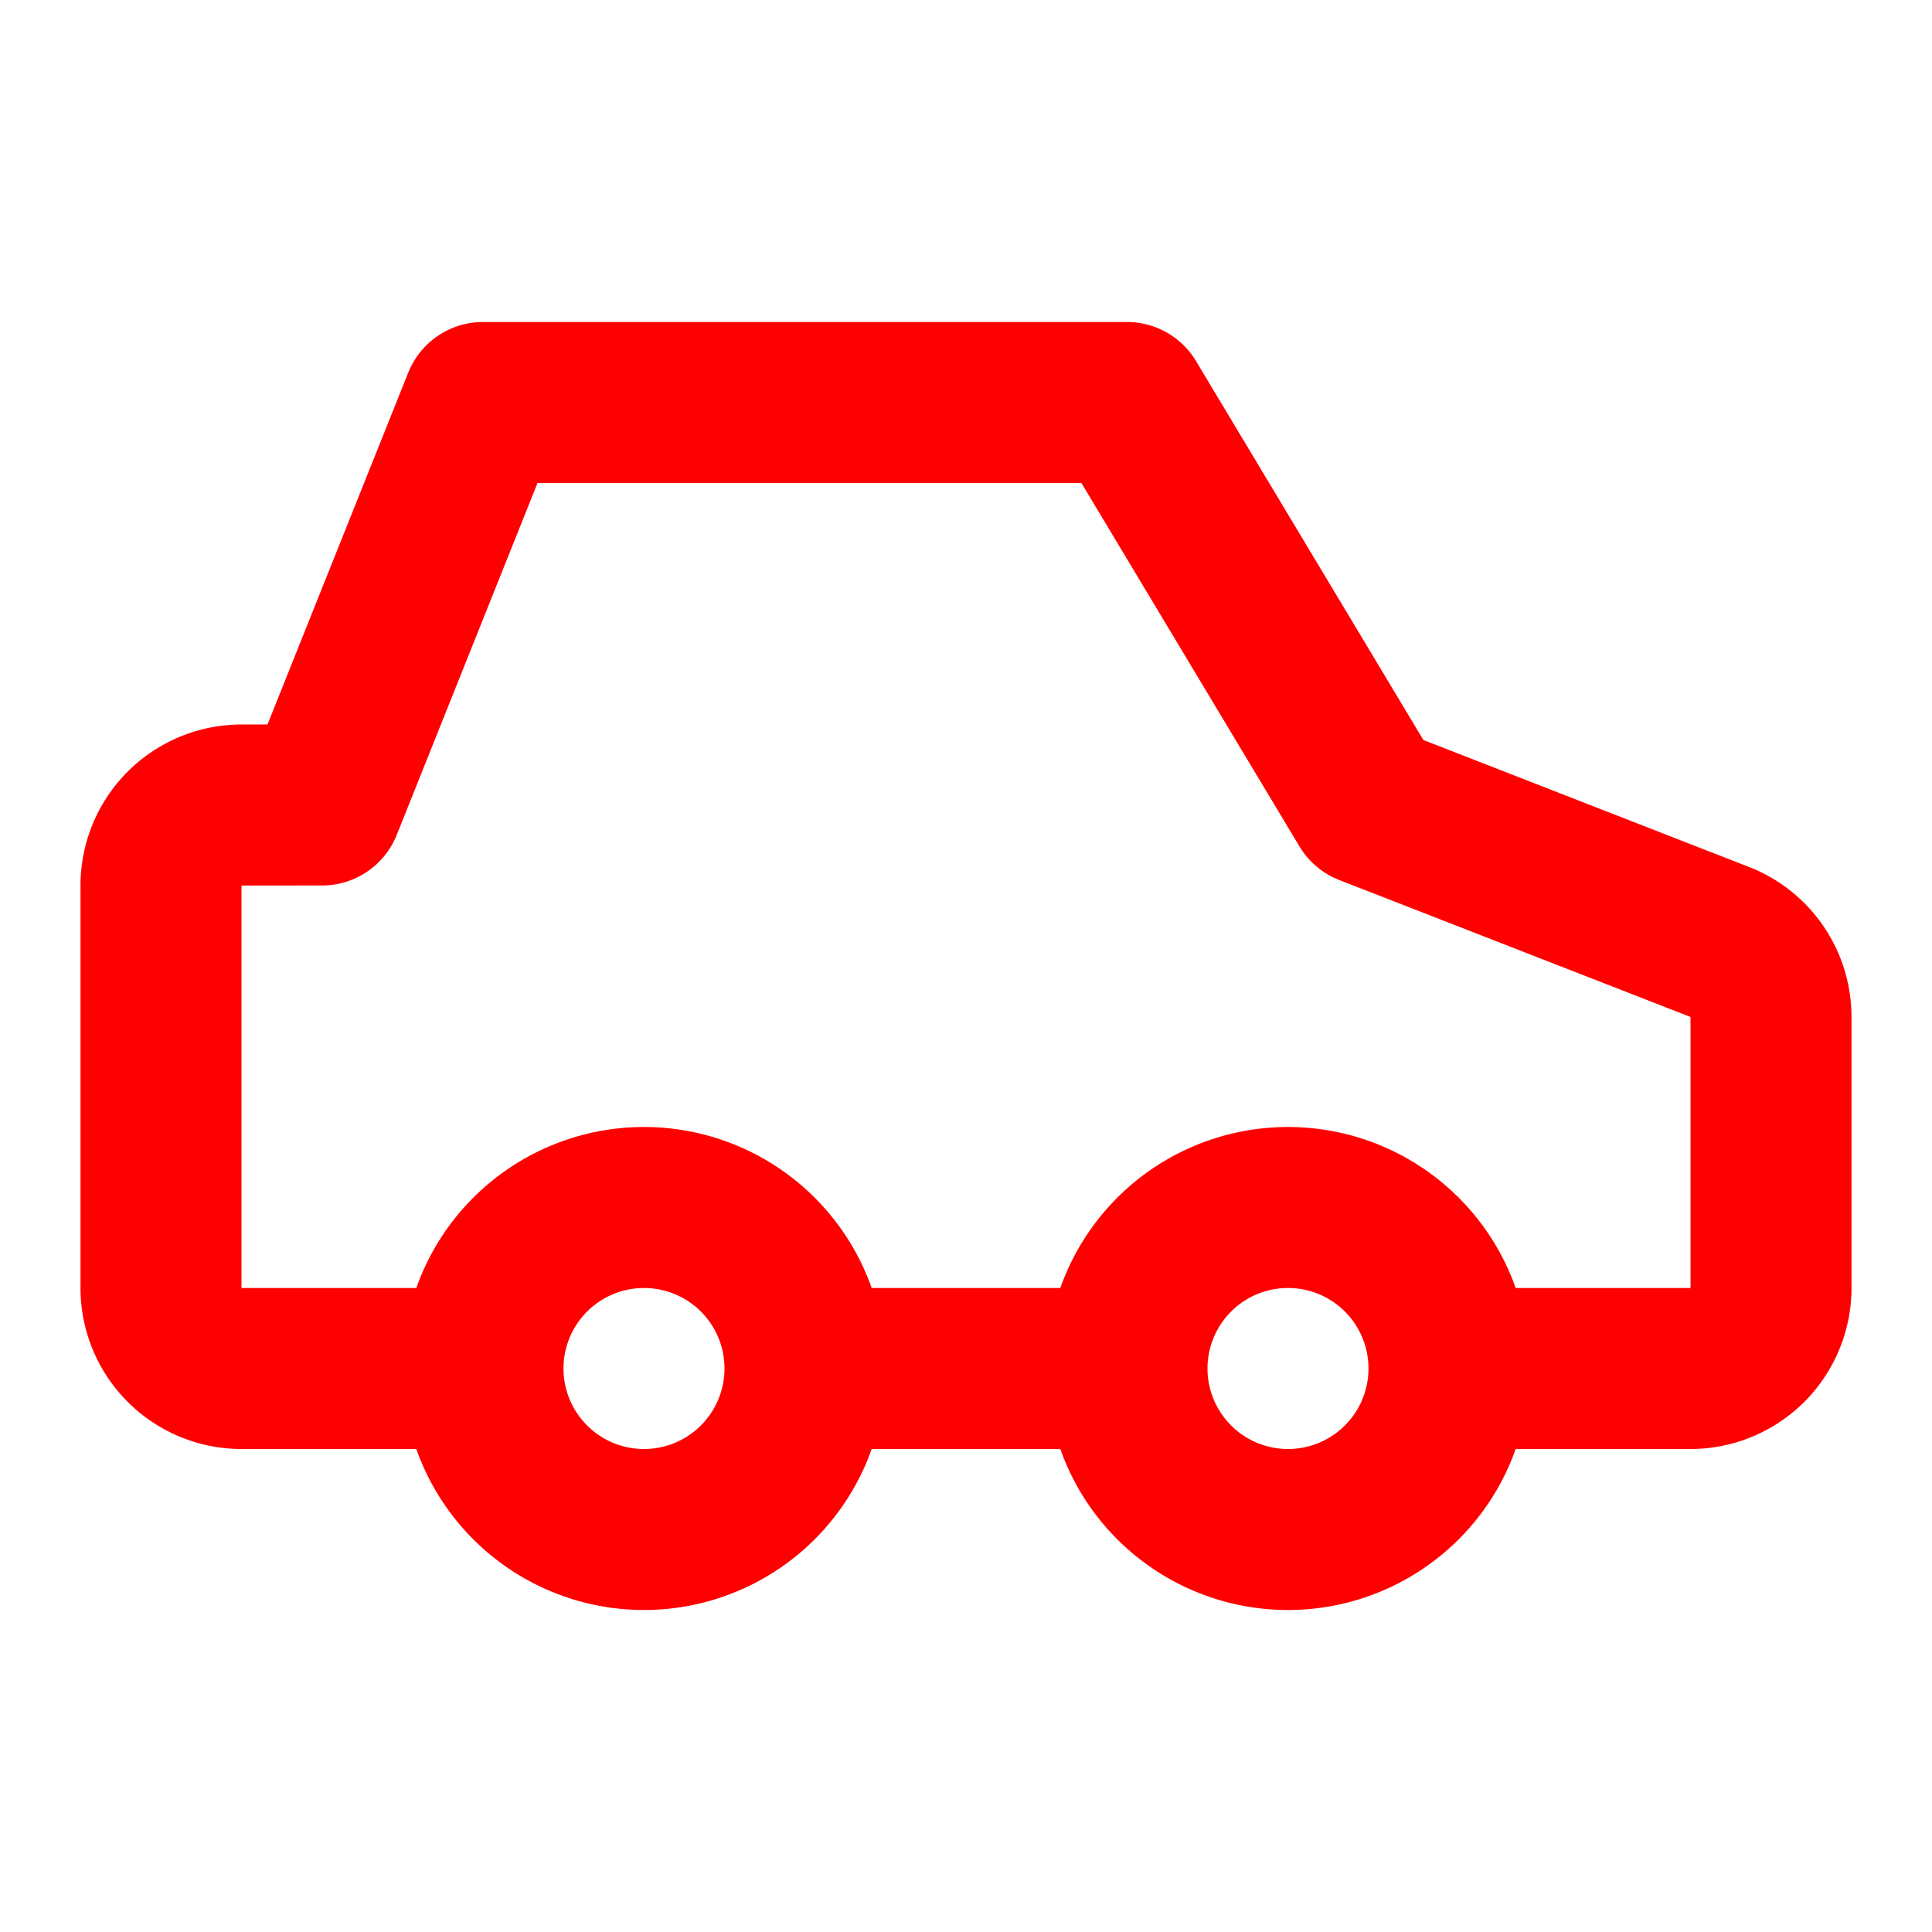 <svg width="40px" height="40px" viewBox="0 0 1.2 1.2" fill="none" xmlns="http://www.w3.org/2000/svg"><path d="M0.9 0.85h0.15a0.05 0.05 0 0 0 0.05 -0.05v-0.168a0.05 0.05 0 0 0 -0.032 -0.047L0.85 0.5l-0.15 -0.25H0.3l-0.1 0.25H0.15a0.05 0.05 0 0 0 -0.05 0.05v0.25a0.05 0.05 0 0 0 0.05 0.05h0.15m0.6 0a0.1 0.1 0 1 1 -0.2 0m0.2 0a0.1 0.1 0 1 0 -0.2 0m-0.4 0a0.1 0.1 0 1 0 0.2 0m-0.2 0a0.1 0.1 0 1 1 0.2 0m0 0h0.2" stroke="#ff0000" stroke-width="0.1" stroke-linecap="round" stroke-linejoin="round"/></svg>